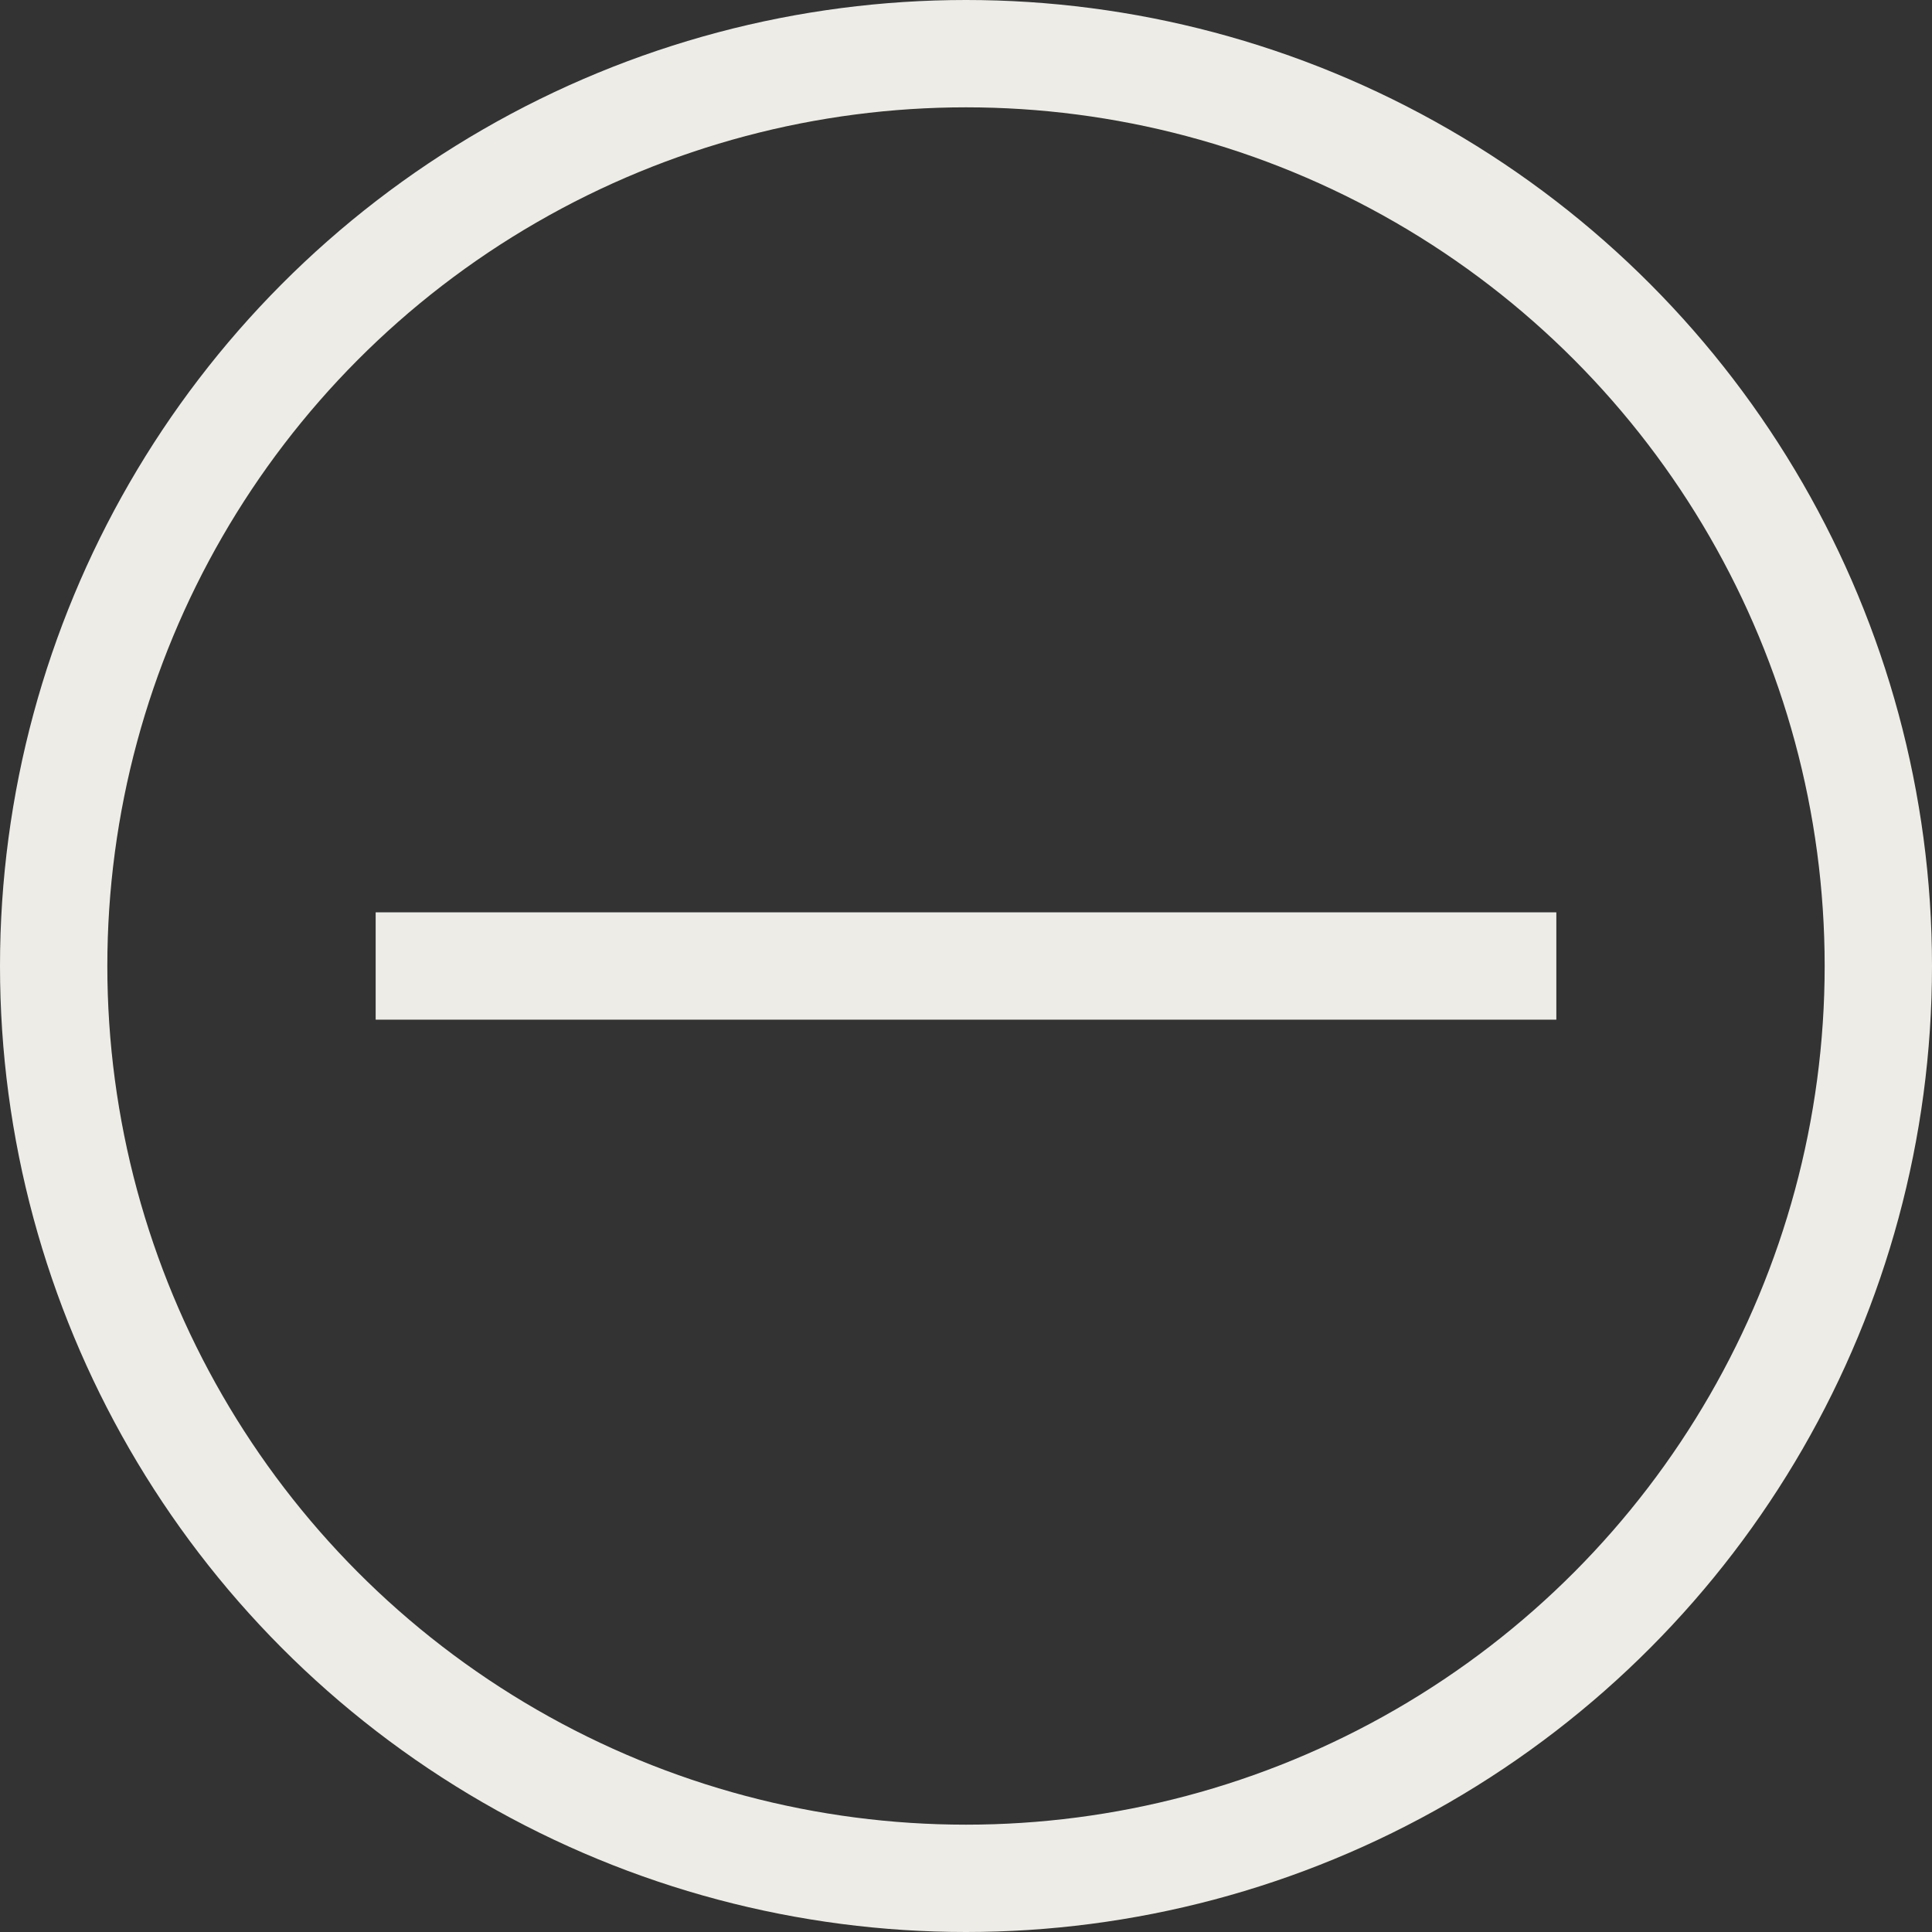<svg width="36" height="36" viewBox="0 0 36 36" fill="none" xmlns="http://www.w3.org/2000/svg">
<rect x="0" y="0" width="36" height="36" fill="#333333" stroke="none"/>
<rect x="7" y="17" width="22" height="2" fill="#EDECE6"/>
<circle cx="18" cy="18" r="17" stroke="#EDECE6" stroke-width="2"/>
</svg>
